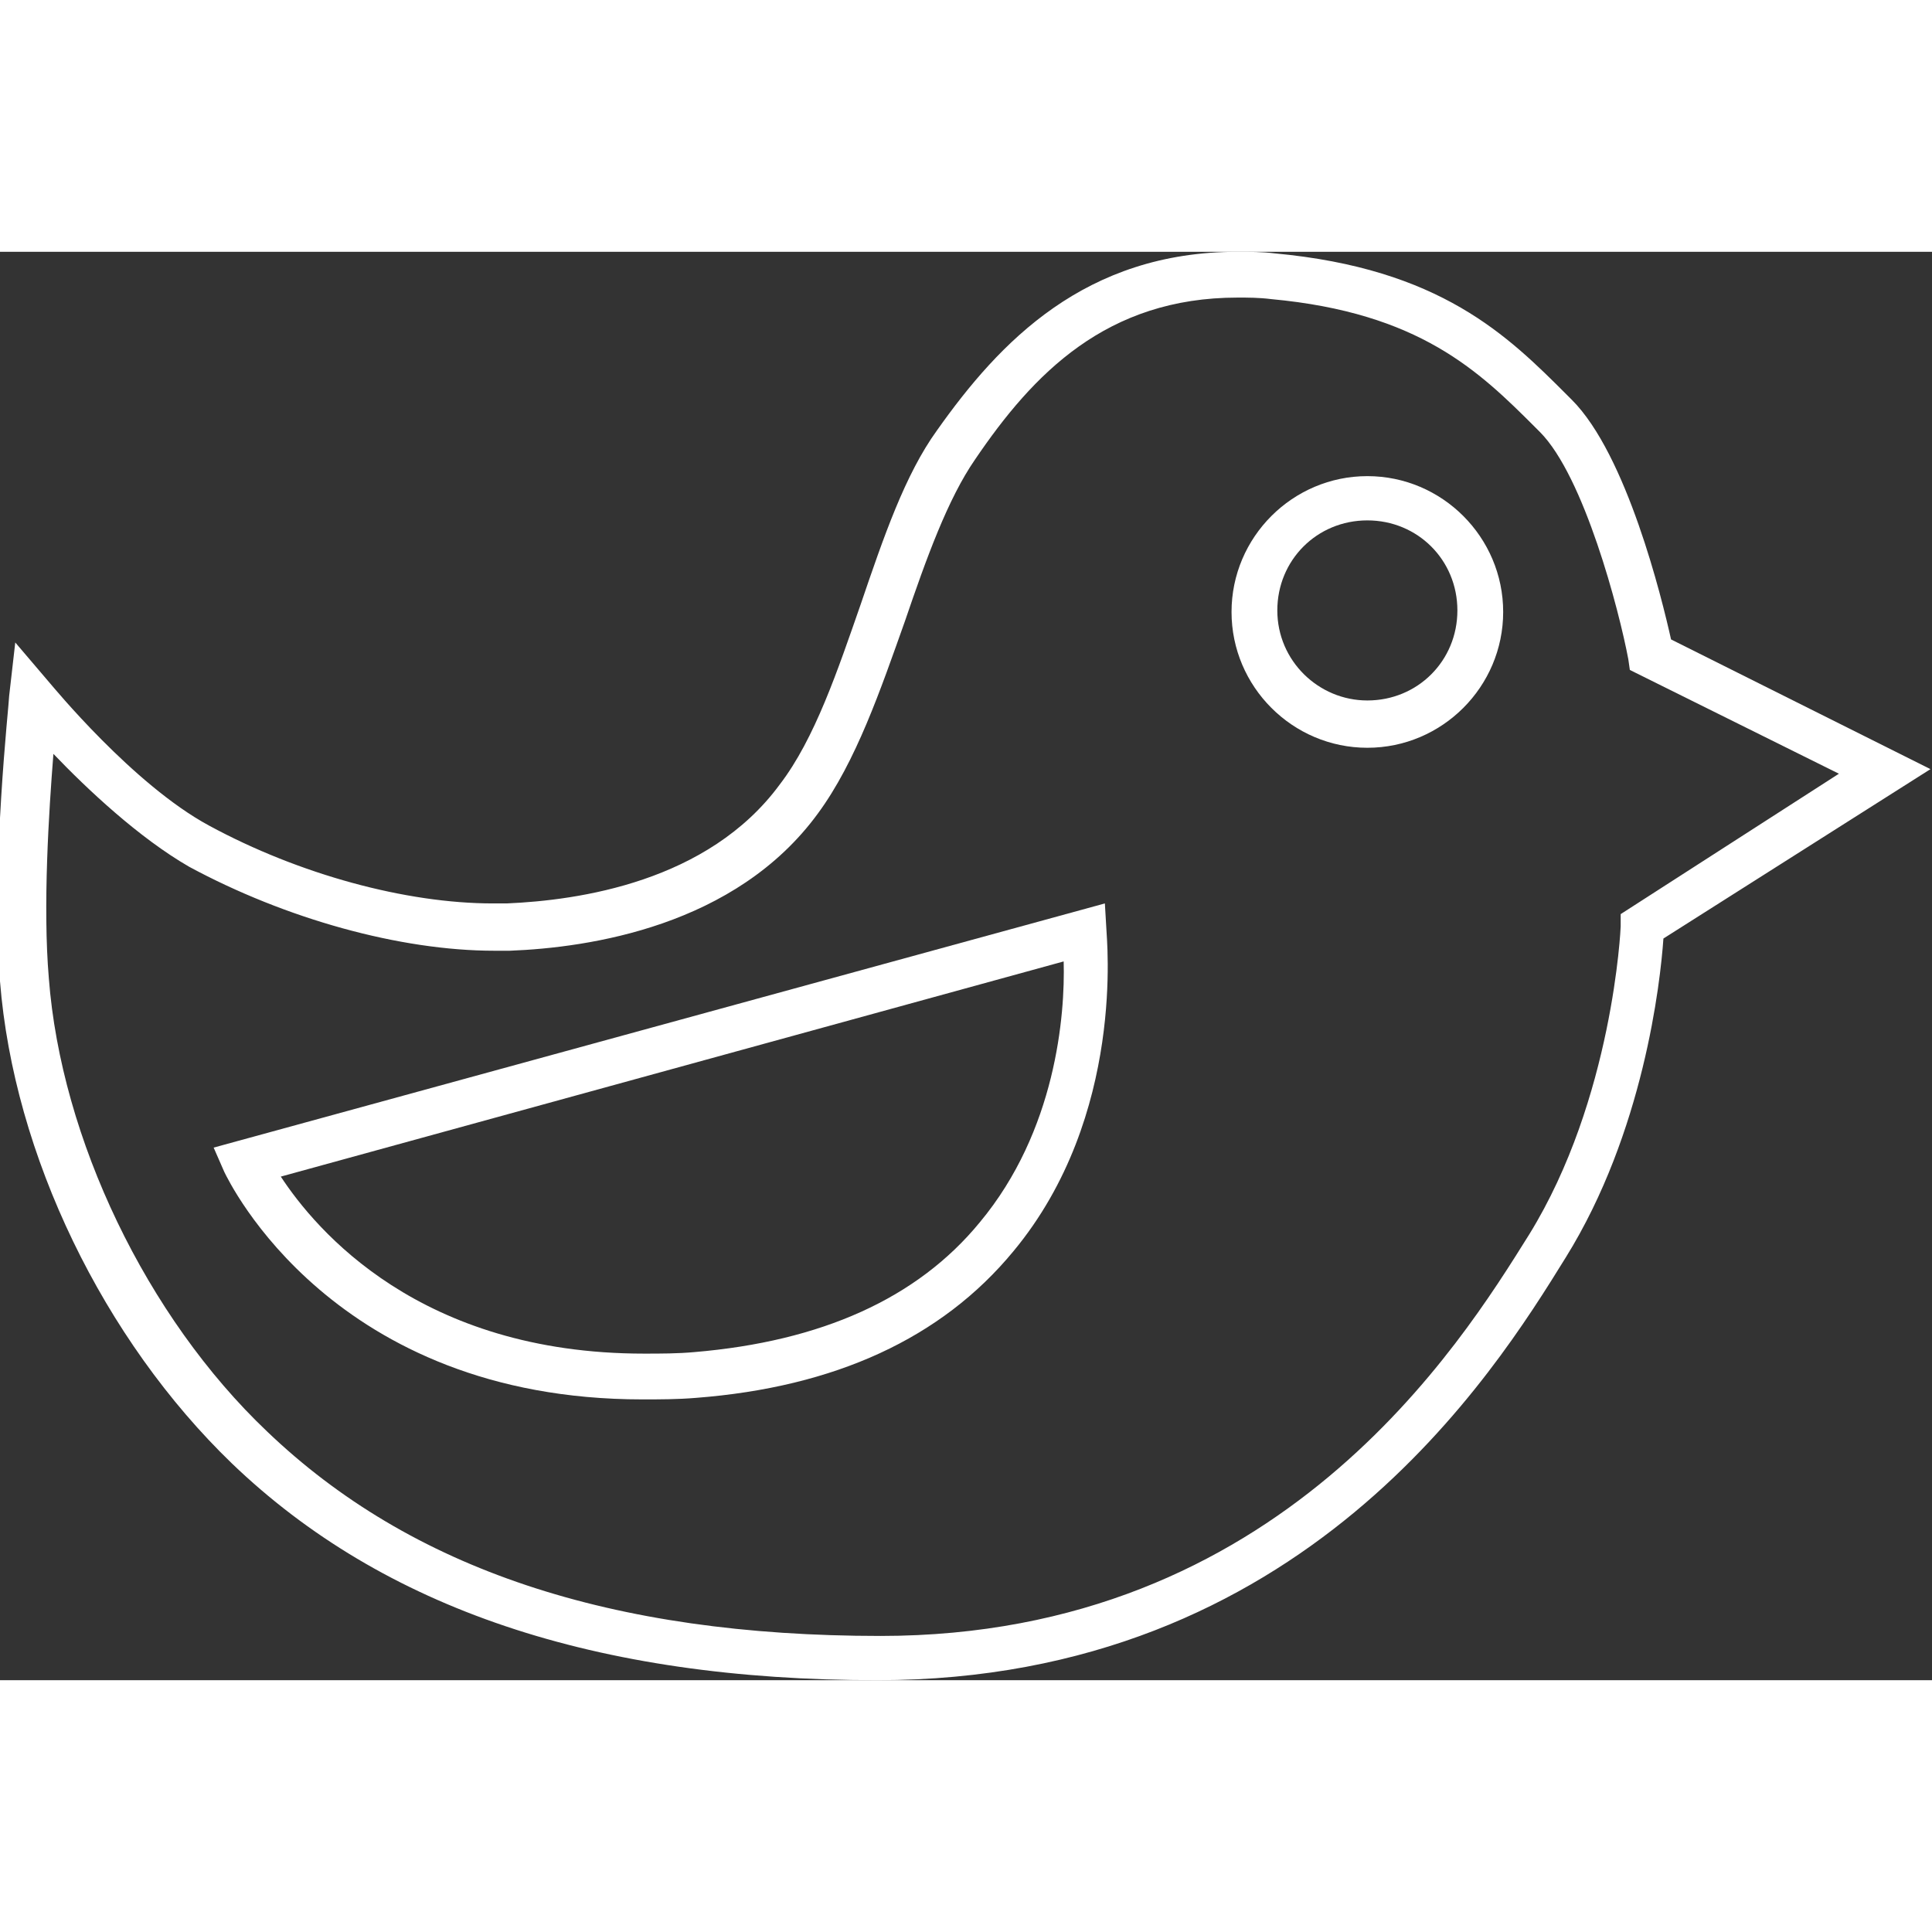 <svg height='100px' width='100px'  fill="#FFFFFF" xmlns="http://www.w3.org/2000/svg" xmlns:xlink="http://www.w3.org/1999/xlink" version="1.1" x="0px" y="0px" viewBox="0 0 126.6 93.6" enable-background="new 0 0 126.6 93.6" xml:space="preserve"><rect x="0" y="0" width="126.6" height="93.6" fill="#333333" stroke="none"/><path d="M109.5,25.4c-0.6-2.7-2.9-12.1-6.5-15.7l-0.3-0.3c-3.9-3.9-8.3-8.3-19.2-9.3C82.7,0,81.9,0,81.1,0c-10,0-15.6,5.9-19.7,11.7  c-2.1,2.9-3.5,7-5,11.4c-1.5,4.3-3,8.8-5.3,11.8c-4.7,6.4-13.2,7.6-17.9,7.8c-0.3,0-0.6,0-0.9,0c-5.7,0-12.7-1.9-18.6-5.1  c-5-2.7-10.3-9.2-10.4-9.3l-2.3-2.7l-0.4,3.5c0,0.5-1.2,11.1-0.6,18.7c0.9,11.4,6.8,23.5,15.2,31.6c9.9,9.5,23.8,14.2,42.3,14.2  c27.9,0,40.4-20.1,45.1-27.7c5.1-8.2,6.2-18,6.4-20.9l17.5-11.1L109.5,25.4z M106.2,43.4l0,0.8c0,0.1-0.5,11.3-6,20.2  c-4.5,7.2-16.3,26.3-42.5,26.3c-17.7,0-30.8-4.4-40.2-13.4C9.6,69.8,4,58.1,3.2,47.6c-0.4-4.7,0-10.9,0.3-14.7  c2.2,2.3,5.6,5.5,8.9,7.4c6.3,3.4,13.8,5.5,20,5.5c0.3,0,0.6,0,1,0c5.2-0.2,14.8-1.6,20.2-9c2.5-3.4,4.1-8.1,5.7-12.6  c1.4-4.1,2.8-8,4.6-10.6C67.7,8,72.5,3,81.1,3c0.7,0,1.4,0,2.2,0.1C93,4,96.9,7.8,100.6,11.5l0.3,0.3c2.9,2.9,5.2,11.7,5.8,14.9  l0.1,0.7l13.7,6.8L106.2,43.4z"></path><path d="M72.4,42.7L14,58.7l0.7,1.6c0.3,0.6,7.1,14.9,27.4,14.9c0,0,0,0,0,0c1.1,0,2.3,0,3.5-0.1c9.1-0.7,16.1-3.9,20.8-9.6  c7.4-8.9,6.1-20.6,6.1-21.1L72.4,42.7z M64.2,63.6c-4.1,5-10.4,7.8-18.7,8.5c-1.1,0.1-2.2,0.1-3.3,0.1c0,0,0,0,0,0  c-14.7,0-21.5-8.1-23.8-11.6l51.3-14.1C69.8,50,69.2,57.6,64.2,63.6z"></path><path d="M89.6,14.7c-4.9,0-8.9,4-8.9,8.9s4,8.9,8.9,8.9s8.9-4,8.9-8.9S94.5,14.7,89.6,14.7z M89.6,29.4c-3.2,0-5.9-2.6-5.9-5.9  s2.6-5.9,5.9-5.9s5.9,2.6,5.9,5.9S92.9,29.4,89.6,29.4z"></path></svg>
